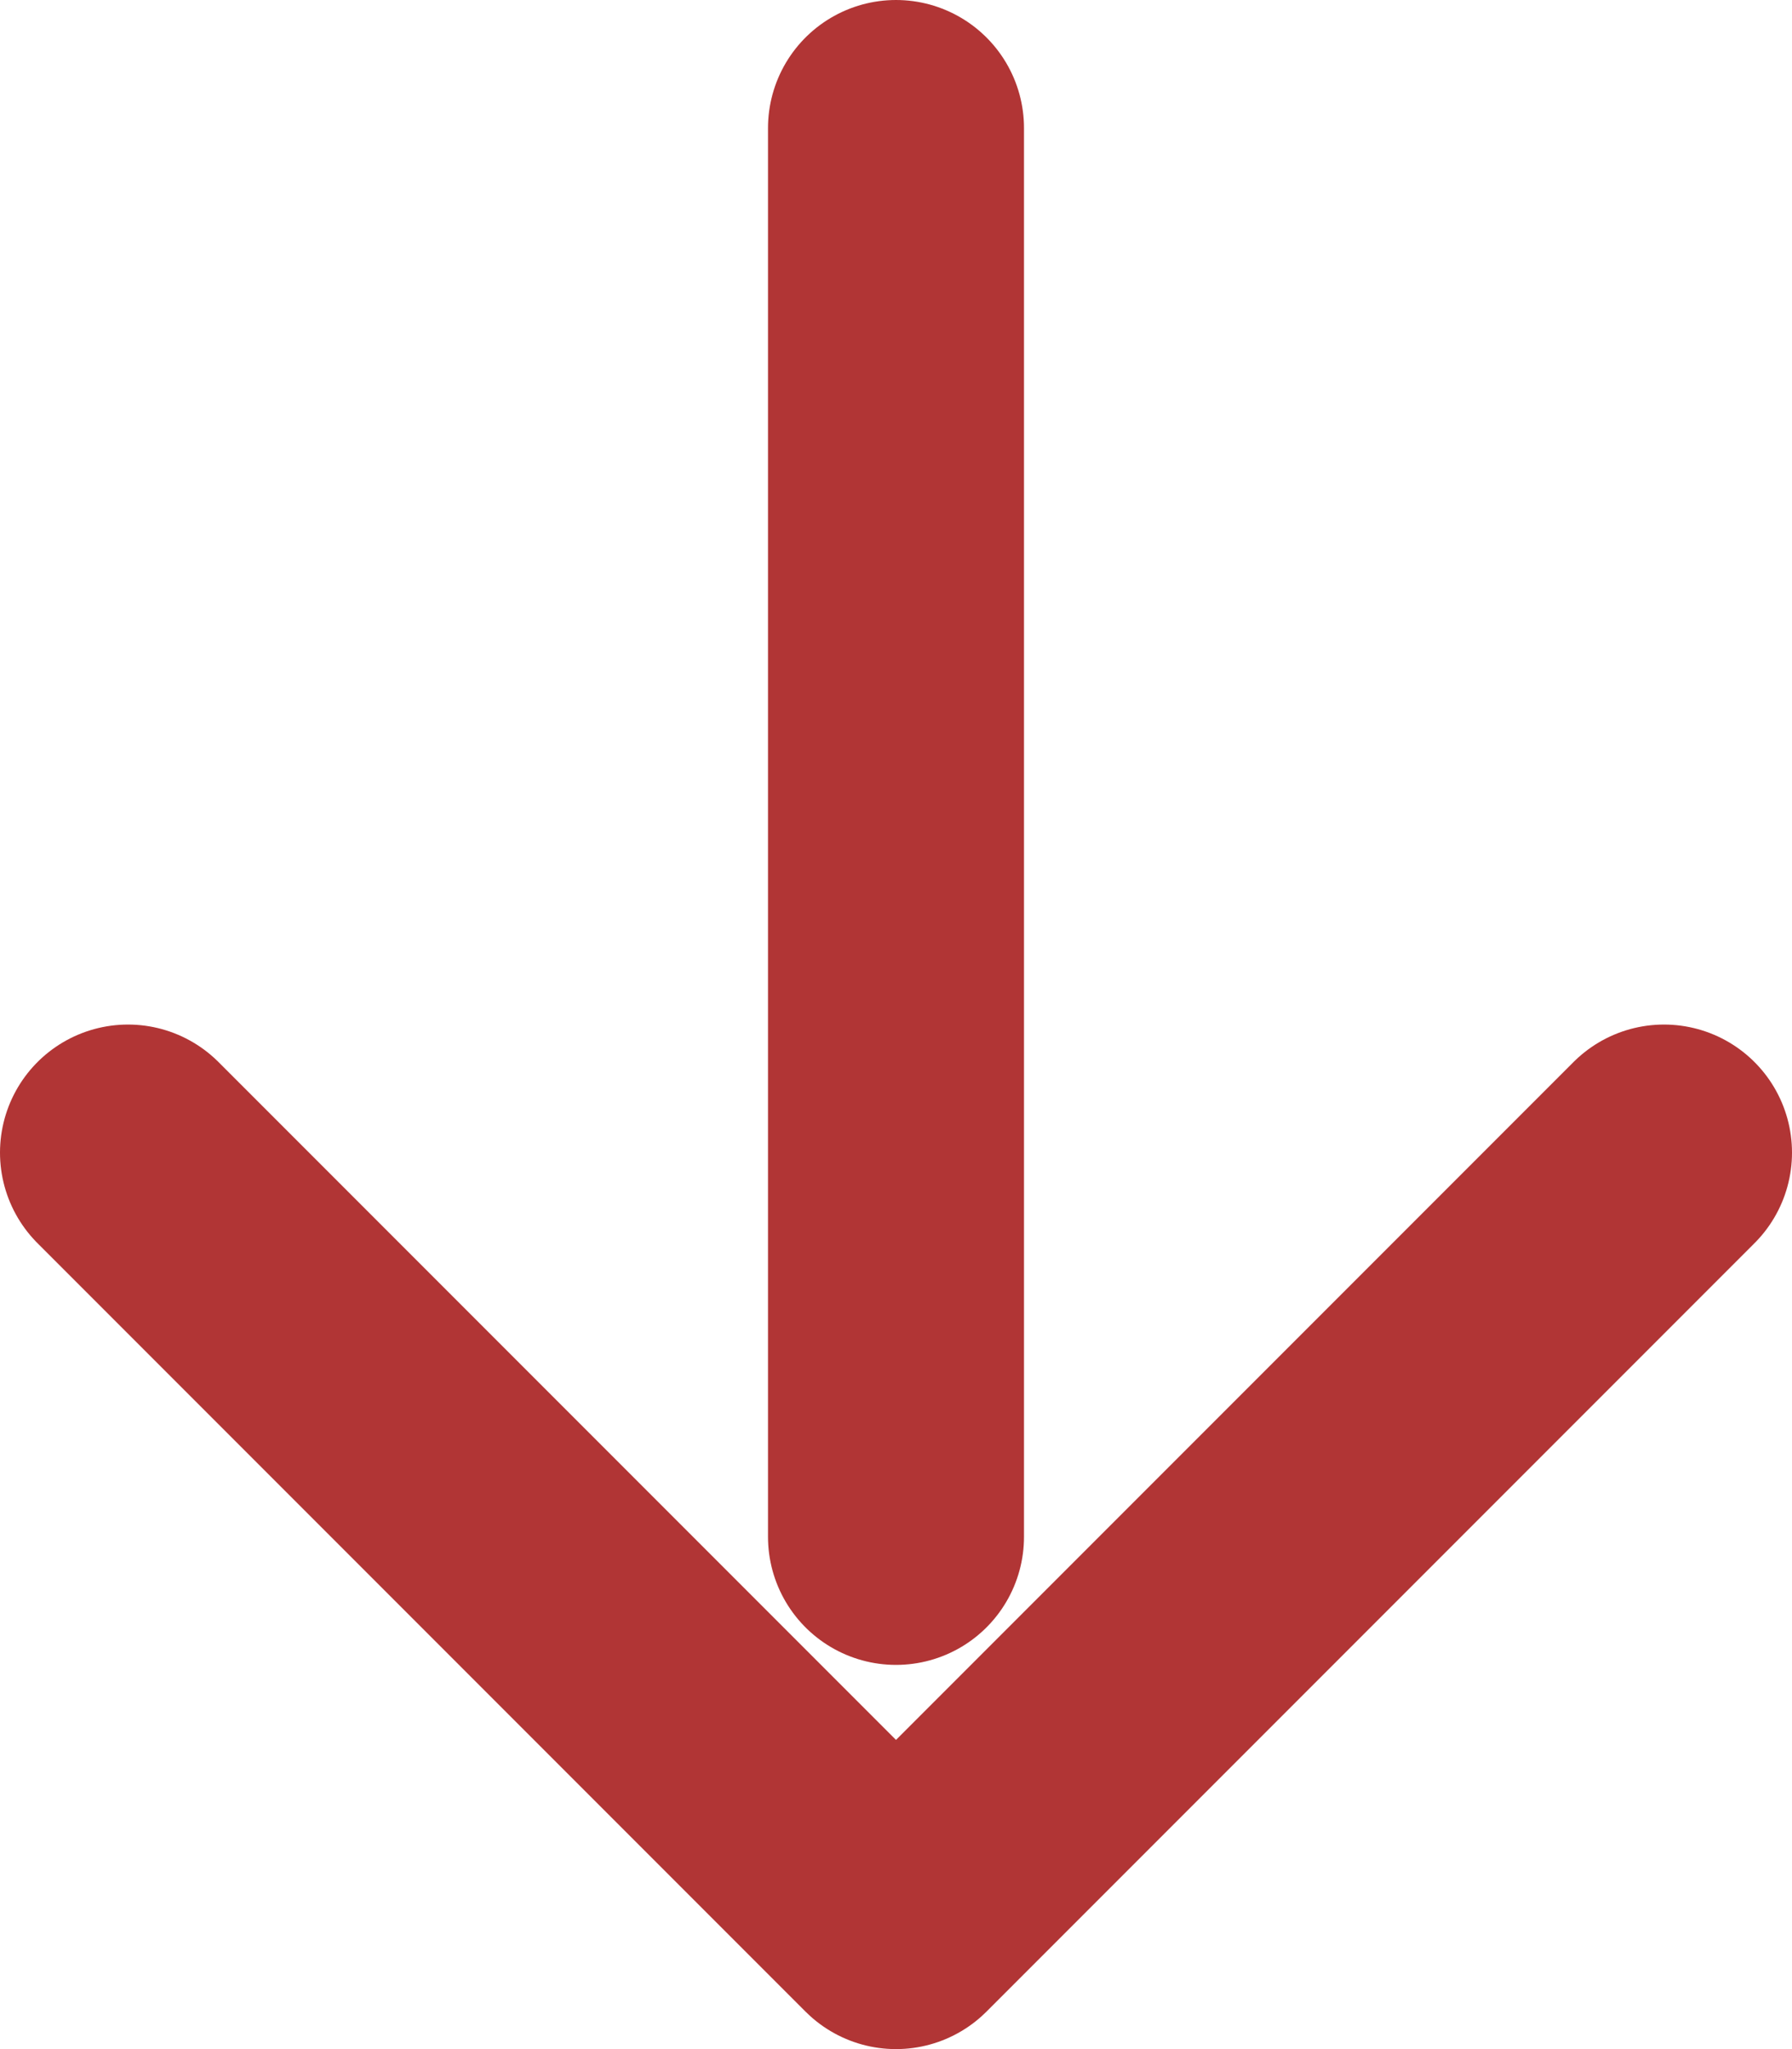 <svg width="14" height="16" viewBox="0 0 14 16" fill="none" xmlns="http://www.w3.org/2000/svg">
<path d="M0 0V11" transform="translate(7 1)" stroke="#B13535" stroke-width="2" stroke-linecap="round" stroke-linejoin="round"/>
<path d="M12 0L6 6L0 0" transform="translate(1 9)" stroke="#B13535" stroke-width="2" stroke-linecap="round" stroke-linejoin="round"/>
</svg>
